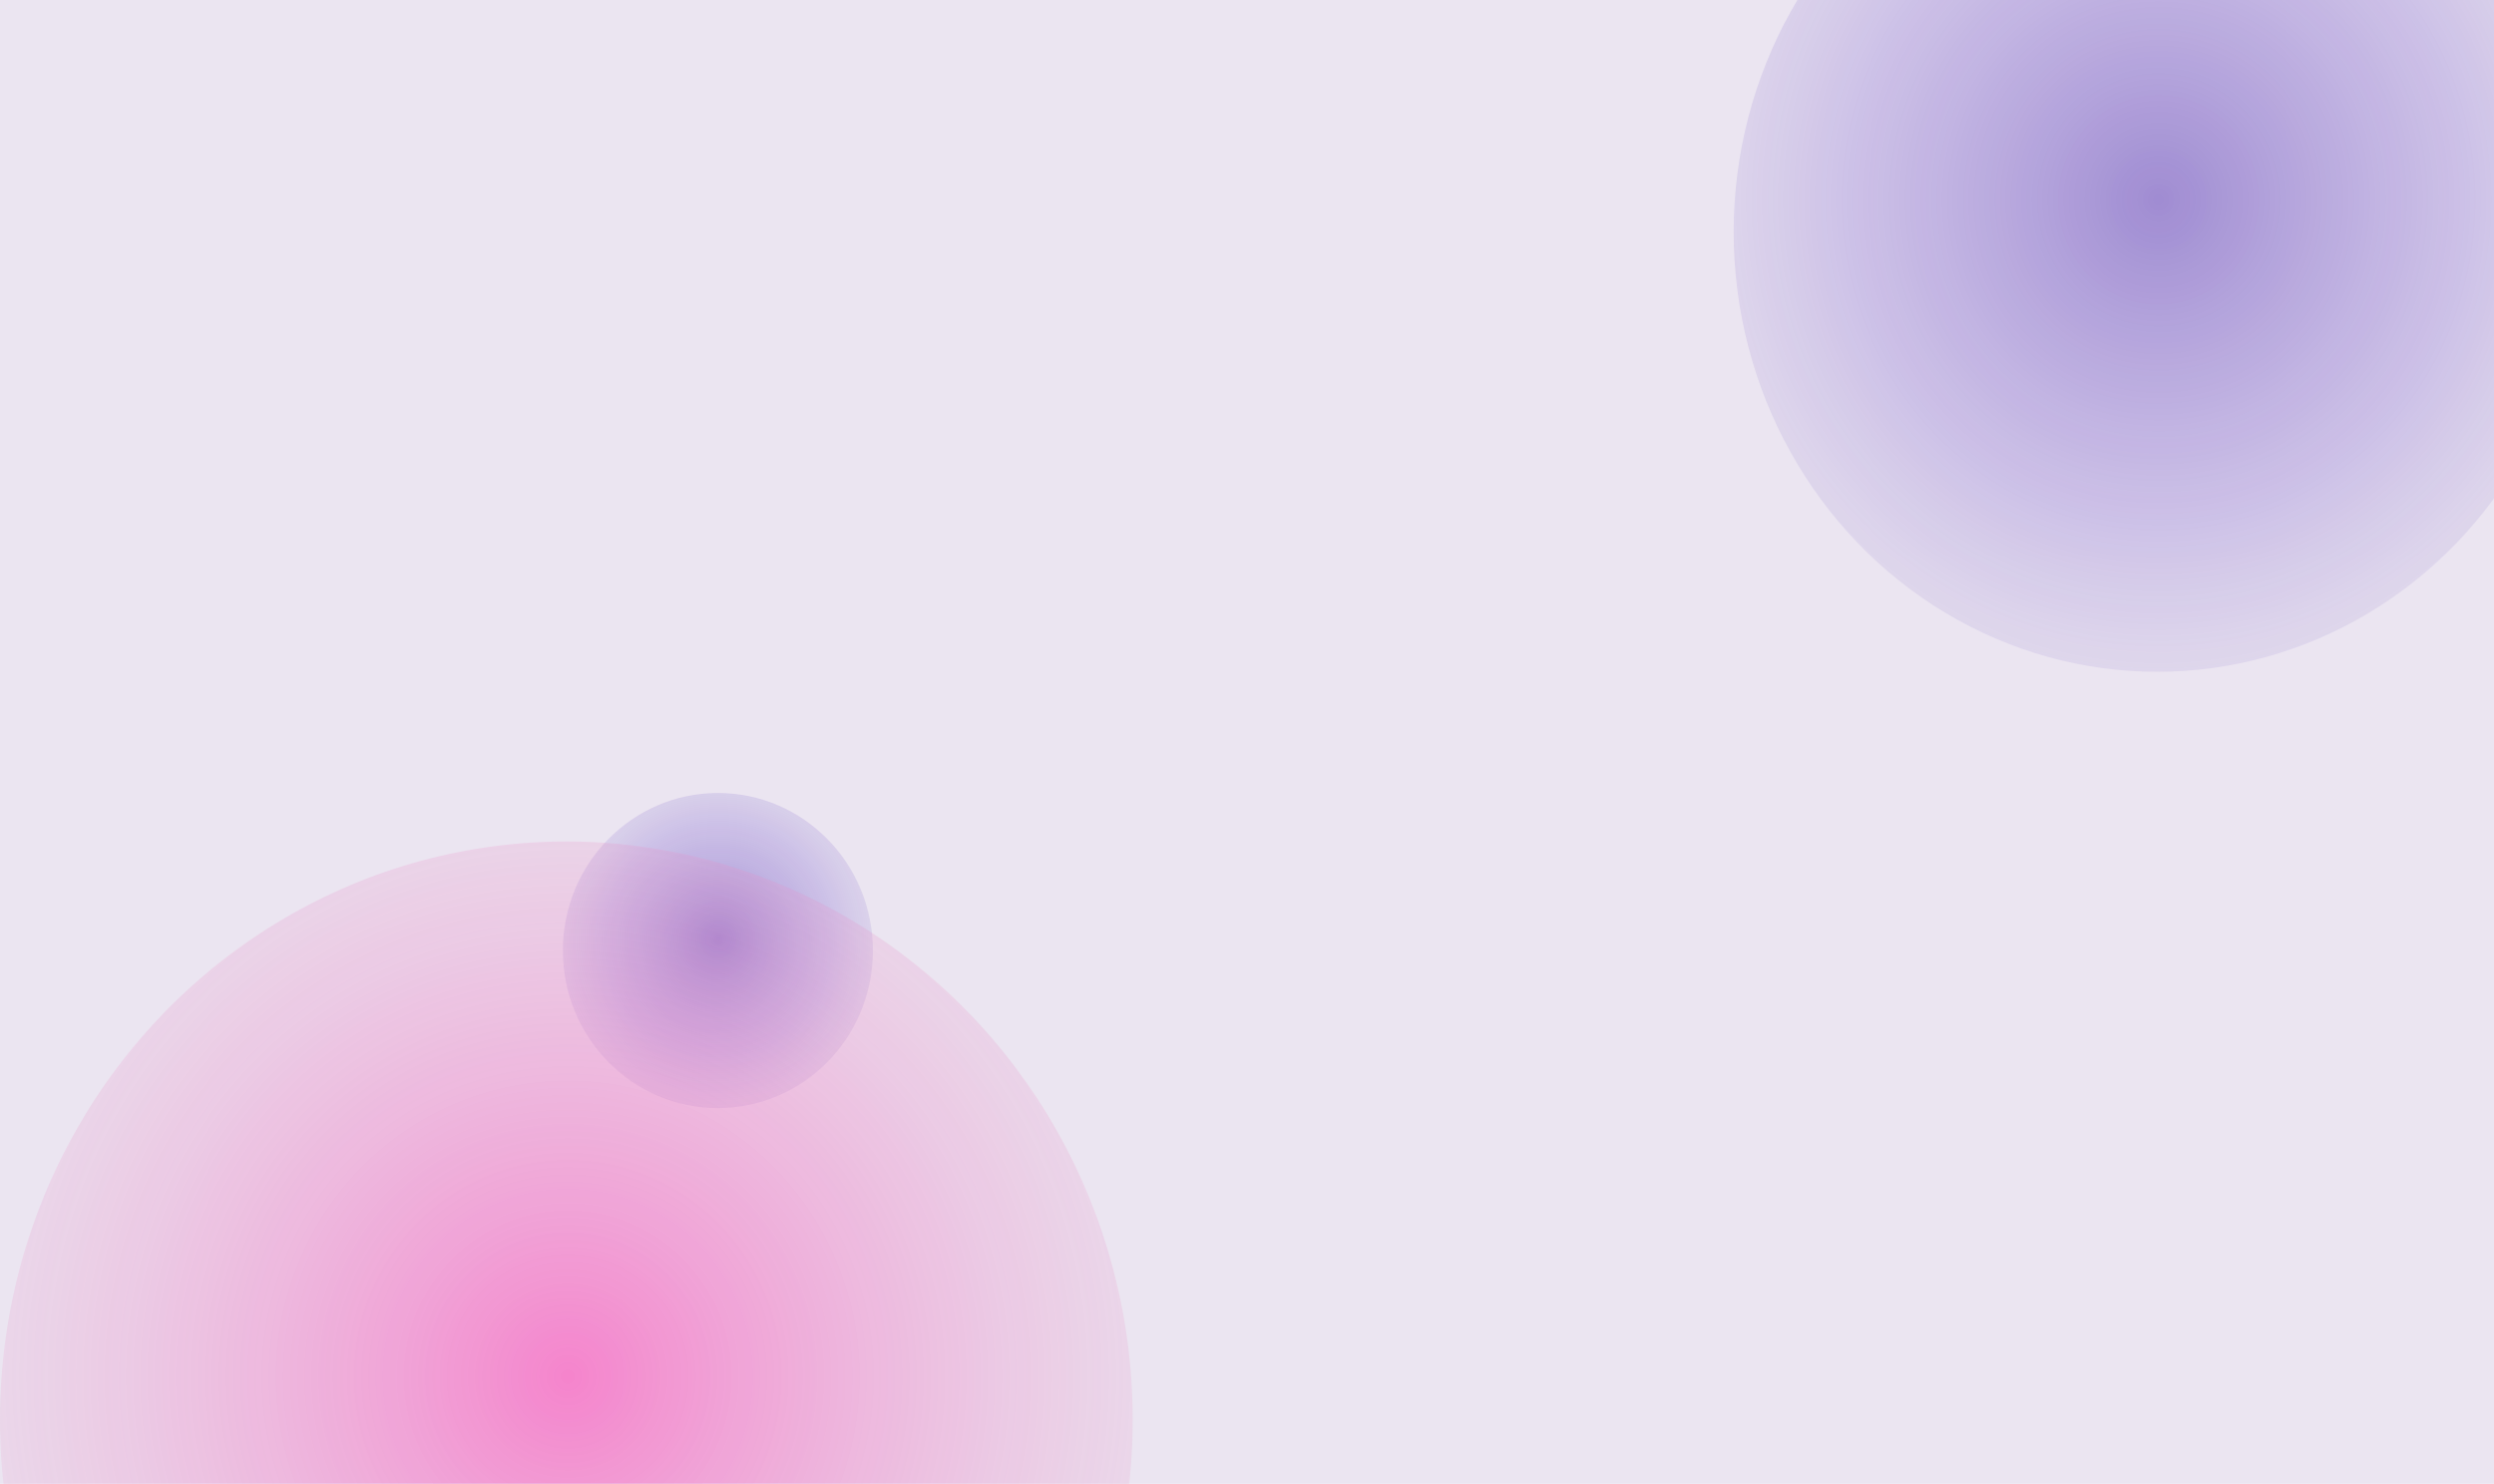 <svg width="1440" height="857" viewBox="0 0 1440 857" fill="none" xmlns="http://www.w3.org/2000/svg">
<g clip-path="url(#clip0_27_48)">
<rect width="1440" height="857" fill="#EBE5F1"/>
<g style="mix-blend-mode:hard-light" filter="url(#filter0_f_27_48)">
<ellipse cx="414.5" cy="549" rx="89.5" ry="91" fill="url(#paint0_radial_27_48)" fill-opacity="0.5"/>
</g>
<g style="mix-blend-mode:hard-light" filter="url(#filter1_f_27_48)">
<ellipse cx="327" cy="820" rx="327" ry="334" fill="url(#paint1_radial_27_48)" fill-opacity="0.5"/>
</g>
<g style="mix-blend-mode:hard-light" filter="url(#filter2_f_27_48)">
<ellipse cx="1245.5" cy="134" rx="244.5" ry="254" fill="url(#paint2_radial_27_48)" fill-opacity="0.5"/>
</g>
</g>
<defs>
<filter id="filter0_f_27_48" x="255" y="388" width="319" height="322" filterUnits="userSpaceOnUse" color-interpolation-filters="sRGB">
<feFlood flood-opacity="0" result="BackgroundImageFix"/>
<feBlend mode="normal" in="SourceGraphic" in2="BackgroundImageFix" result="shape"/>
<feGaussianBlur stdDeviation="35" result="effect1_foregroundBlur_27_48"/>
</filter>
<filter id="filter1_f_27_48" x="-18" y="468" width="690" height="704" filterUnits="userSpaceOnUse" color-interpolation-filters="sRGB">
<feFlood flood-opacity="0" result="BackgroundImageFix"/>
<feBlend mode="normal" in="SourceGraphic" in2="BackgroundImageFix" result="shape"/>
<feGaussianBlur stdDeviation="9" result="effect1_foregroundBlur_27_48"/>
</filter>
<filter id="filter2_f_27_48" x="931" y="-190" width="629" height="648" filterUnits="userSpaceOnUse" color-interpolation-filters="sRGB">
<feFlood flood-opacity="0" result="BackgroundImageFix"/>
<feBlend mode="normal" in="SourceGraphic" in2="BackgroundImageFix" result="shape"/>
<feGaussianBlur stdDeviation="35" result="effect1_foregroundBlur_27_48"/>
</filter>
<radialGradient id="paint0_radial_27_48" cx="0" cy="0" r="1" gradientUnits="userSpaceOnUse" gradientTransform="translate(414.772 542.348) rotate(89.898) scale(145.399 143.003)">
<stop stop-color="#5332B2"/>
<stop offset="0.469" stop-color="#7C60CD" stop-opacity="0.531"/>
<stop offset="1" stop-color="#D9D9D9" stop-opacity="0"/>
</radialGradient>
<radialGradient id="paint1_radial_27_48" cx="0" cy="0" r="1" gradientUnits="userSpaceOnUse" gradientTransform="translate(327.994 795.585) rotate(89.899) scale(533.663 522.48)">
<stop stop-color="#FF22A7"/>
<stop offset="1" stop-color="#D9D9D9" stop-opacity="0"/>
</radialGradient>
<radialGradient id="paint2_radial_27_48" cx="0" cy="0" r="1" gradientUnits="userSpaceOnUse" gradientTransform="translate(1246.24 115.433) rotate(89.901) scale(405.839 390.661)">
<stop stop-color="#5332B2"/>
<stop offset="0.469" stop-color="#7C60CD" stop-opacity="0.531"/>
<stop offset="1" stop-color="#D9D9D9" stop-opacity="0"/>
</radialGradient>
<clipPath id="clip0_27_48">
<rect width="1440" height="857" fill="white"/>
</clipPath>
</defs>
</svg>
